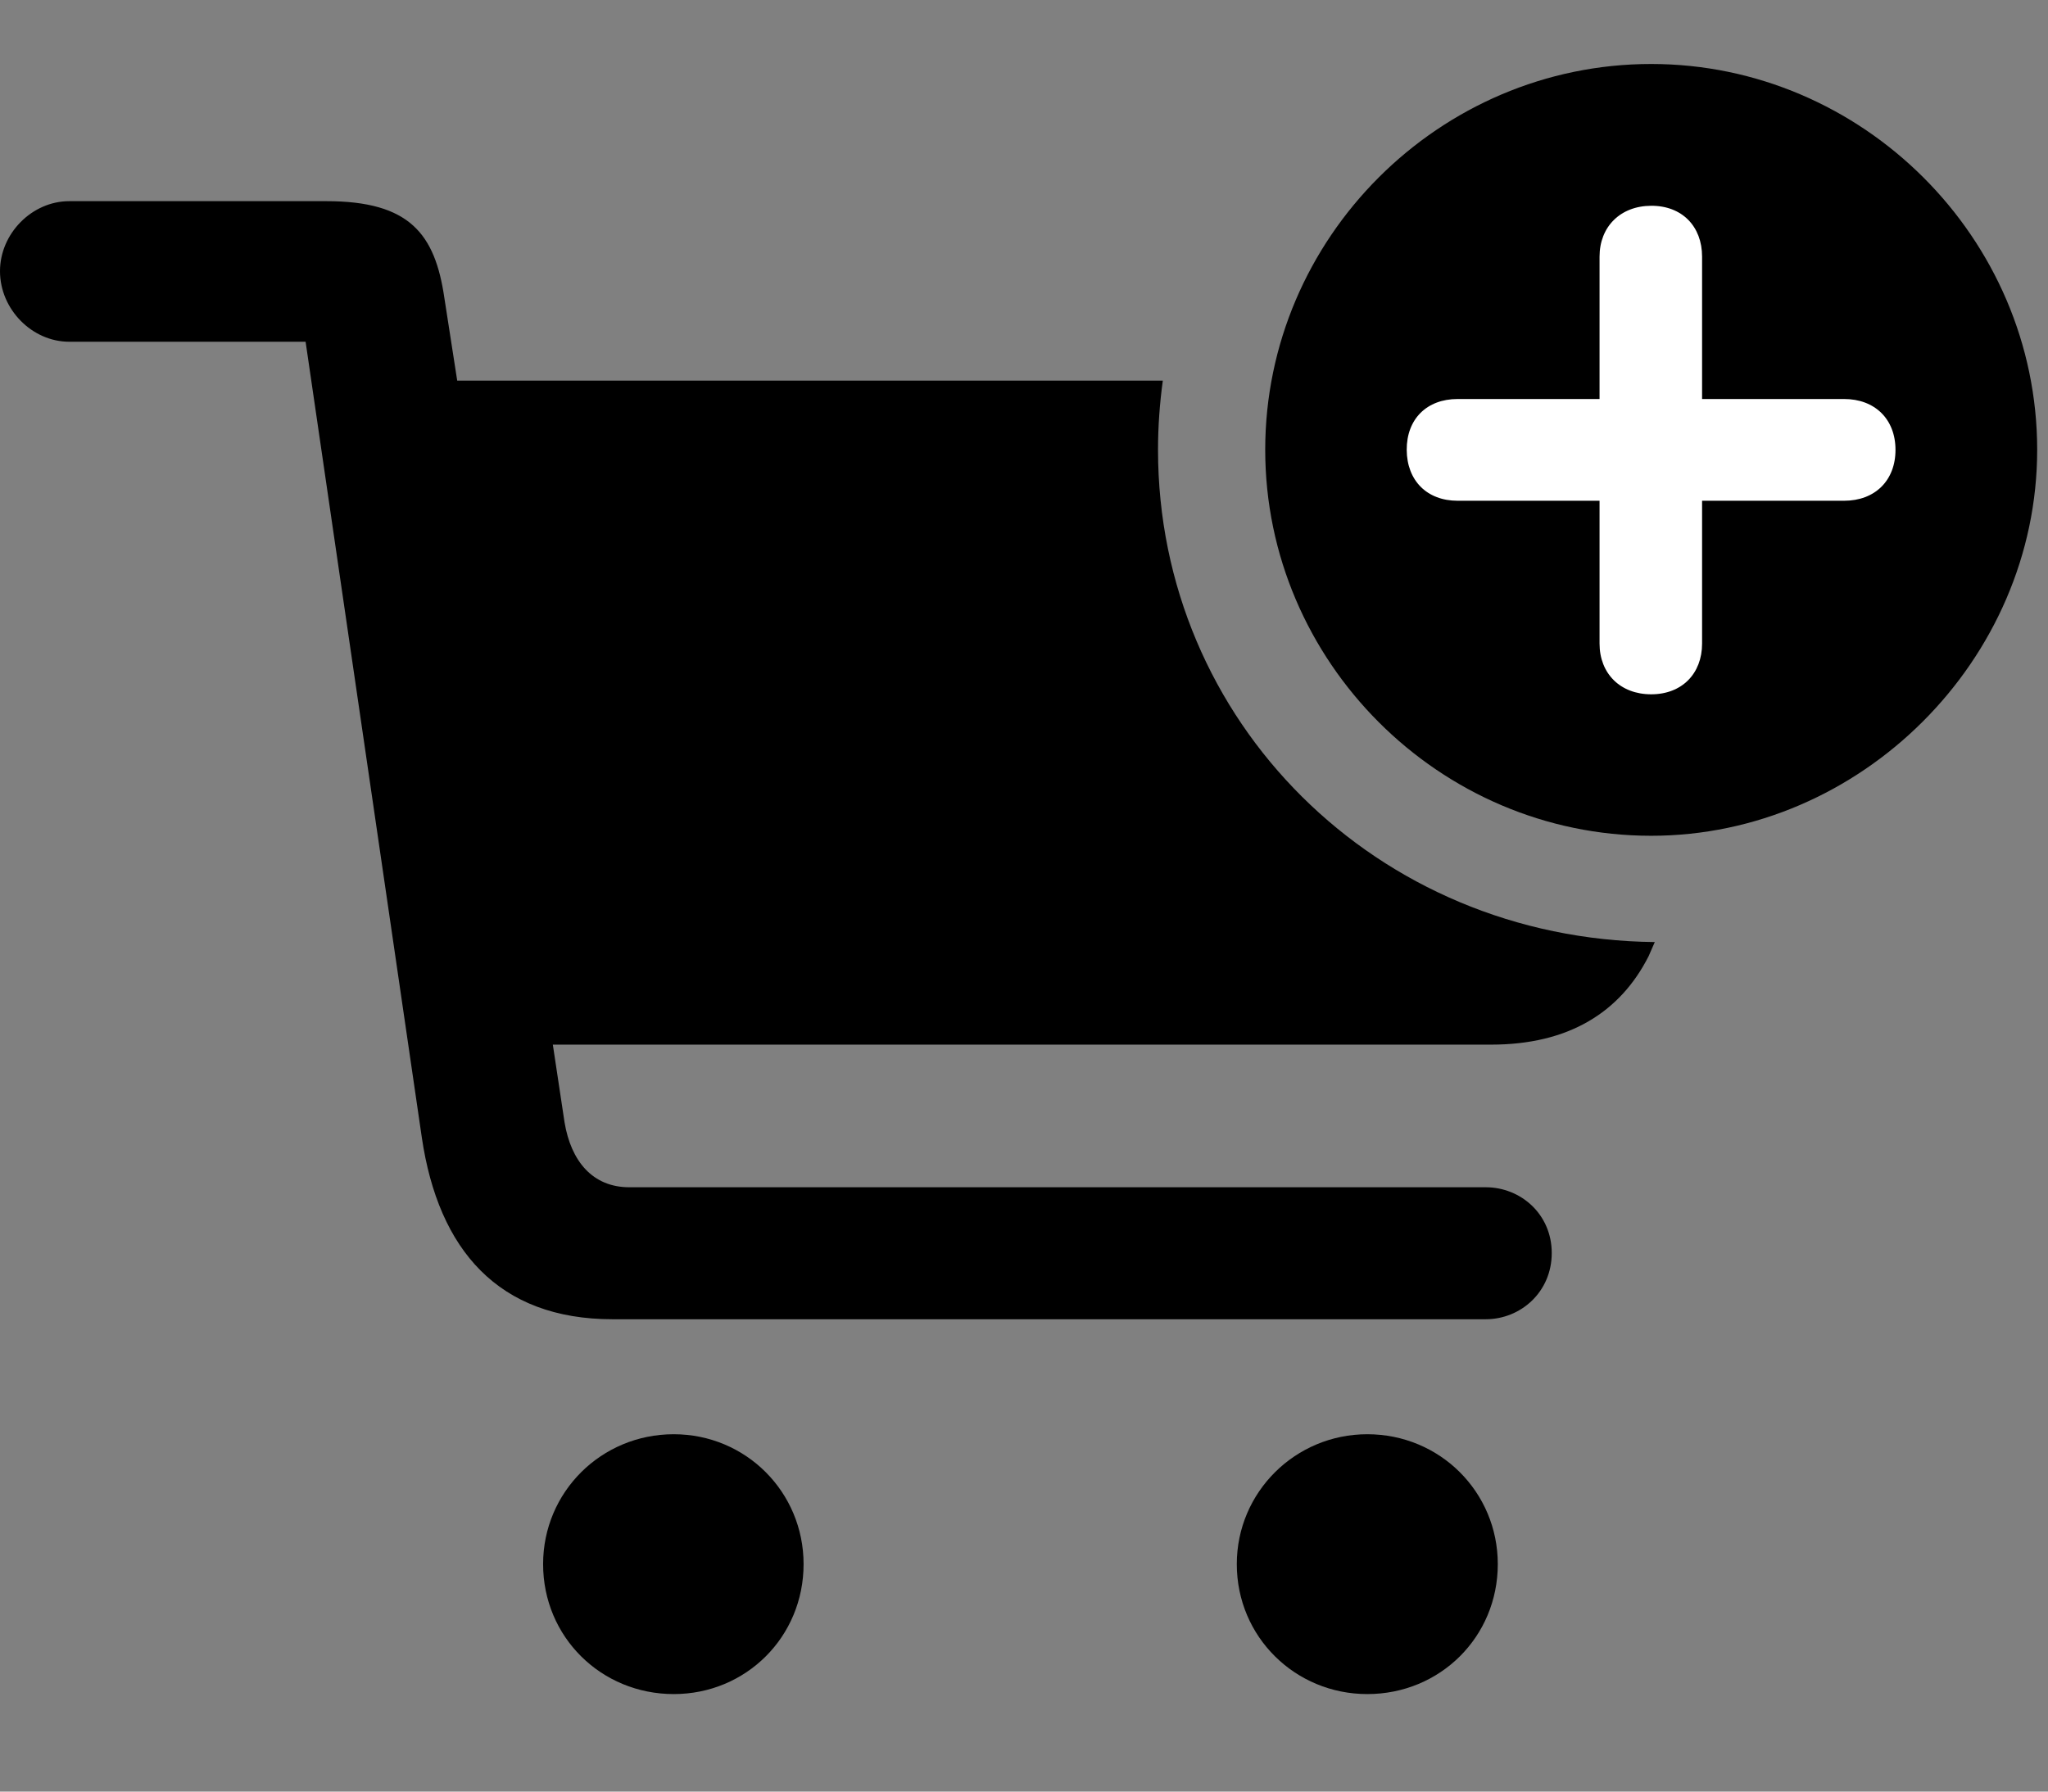<svg width="32" height="28" viewBox="0 0 32 28" fill="none" xmlns="http://www.w3.org/2000/svg">
<rect x="0" y="0" width="32" height="28" fill="#808080" stroke="none"/>
<path d="M9.572 20.618H23.214C23.761 20.618 24.246 20.192 24.246 19.583C24.246 18.976 23.761 18.555 23.214 18.555H9.832C9.261 18.555 8.922 18.149 8.821 17.54L8.638 16.326H23.3C24.502 16.326 25.312 15.828 25.76 14.943L25.856 14.723C21.507 14.679 18.094 11.274 18.094 7.029C18.094 6.669 18.12 6.307 18.169 5.949H7.144L6.944 4.661C6.798 3.653 6.399 3.144 5.101 3.144H1.082C0.5 3.144 0 3.649 0 4.238C0 4.834 0.5 5.341 1.082 5.341H4.775L6.591 17.778C6.85 19.535 7.788 20.618 9.572 20.618ZM8.486 24.445C8.486 25.583 9.393 26.476 10.527 26.476C11.655 26.476 12.556 25.583 12.556 24.445C12.556 23.32 11.655 22.415 10.527 22.415C9.393 22.415 8.486 23.32 8.486 24.445ZM19.325 24.445C19.325 25.583 20.239 26.476 21.364 26.476C22.5 26.476 23.403 25.583 23.403 24.445C23.403 23.32 22.5 22.415 21.364 22.415C20.239 22.415 19.325 23.32 19.325 24.445Z" fill="black"/>
<path d="M25.8 13.062C29.071 13.062 31.831 10.317 31.831 7.029C31.831 3.719 29.1 1 25.8 1C22.488 1 19.769 3.719 19.769 7.029C19.769 10.337 22.488 13.062 25.8 13.062Z" fill="black"/>
<path d="M25.8 10.851C25.318 10.851 24.993 10.528 24.993 10.058V7.826H22.775C22.298 7.826 21.983 7.513 21.98 7.031C21.978 6.549 22.293 6.236 22.775 6.236H24.993V4.011C24.993 3.543 25.318 3.218 25.8 3.216C26.28 3.214 26.595 3.536 26.595 4.011V6.236H28.815C29.293 6.236 29.617 6.549 29.617 7.031C29.617 7.513 29.293 7.826 28.815 7.826H26.595V10.058C26.595 10.528 26.28 10.851 25.8 10.851Z" fill="white"/>
</svg>
